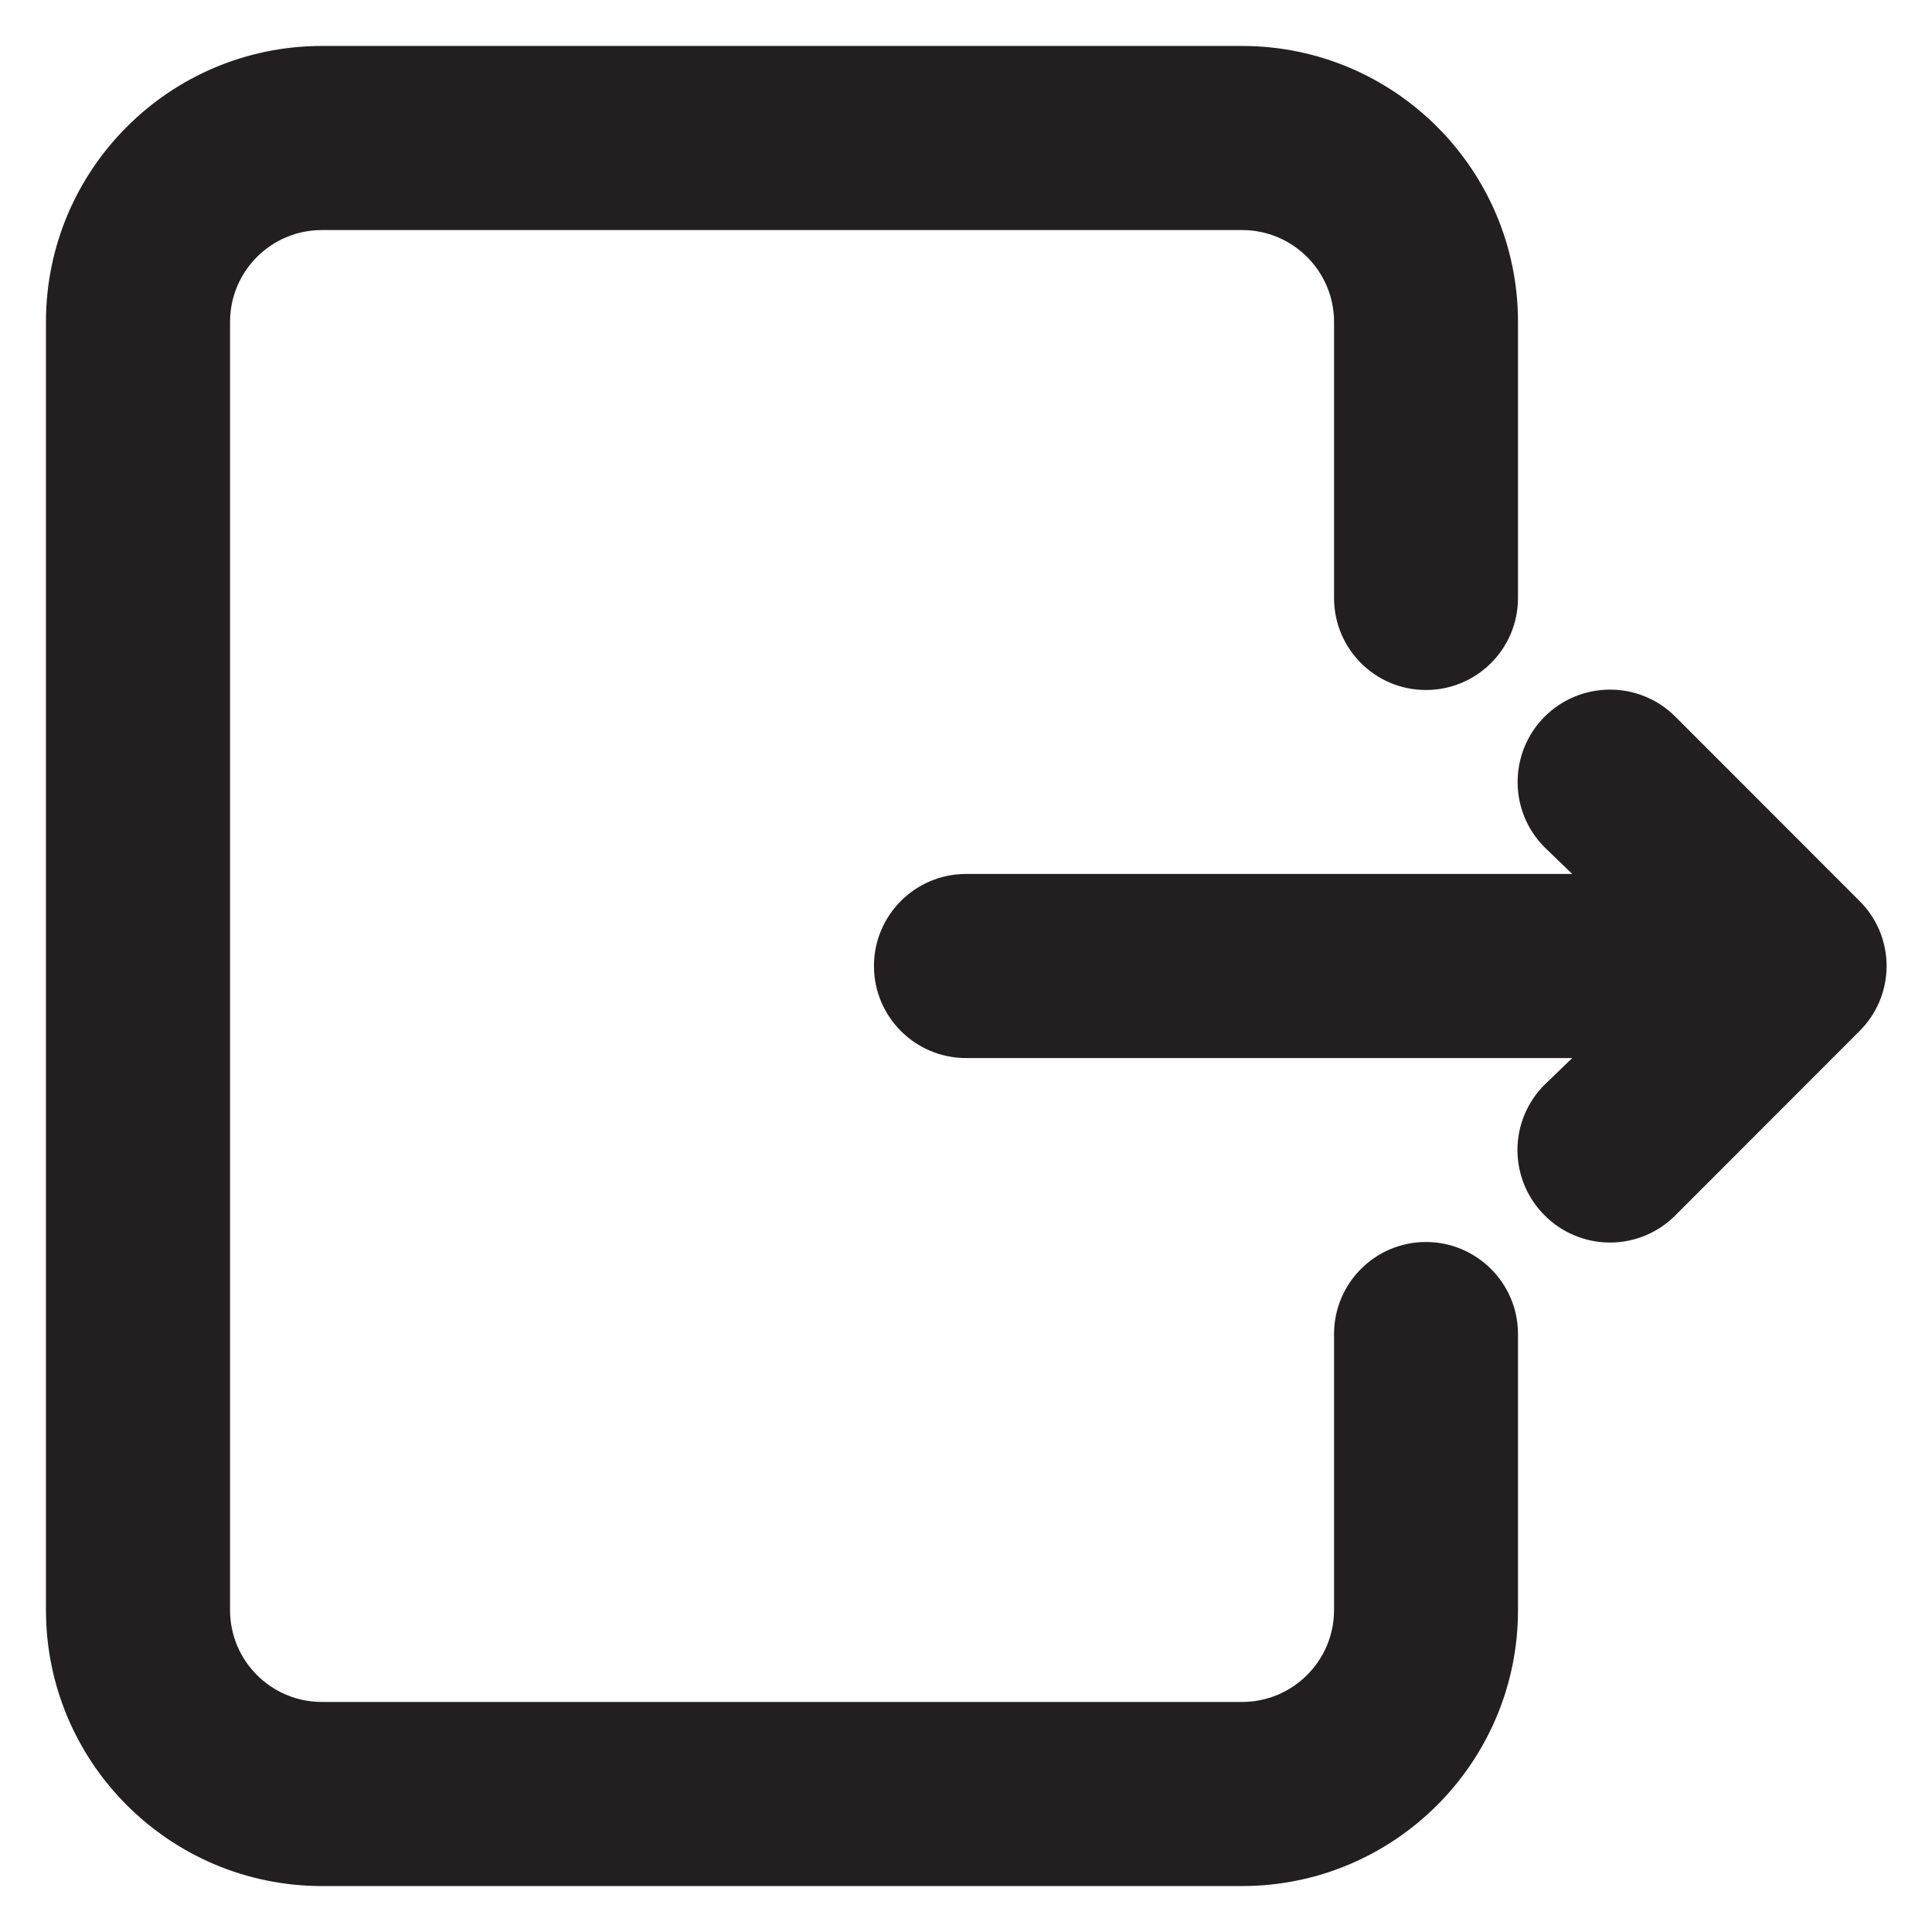 <svg width="14" height="14" viewBox="0 0 14 14" fill="none" xmlns="http://www.w3.org/2000/svg">
<path fill-rule="evenodd" clip-rule="evenodd" d="M11 11.667V9.667C11 9.299 10.701 9 10.333 9C9.965 9 9.667 9.299 9.667 9.667V11.667C9.667 12.035 9.368 12.333 9 12.333H2.333C1.965 12.333 1.667 12.035 1.667 11.667V2.333C1.667 1.965 1.965 1.667 2.333 1.667H9C9.368 1.667 9.667 1.965 9.667 2.333V4.333C9.667 4.702 9.965 5 10.333 5C10.701 5 11 4.702 11 4.333V2.333C11 1.229 10.104 0.333 9 0.333H2.333C1.229 0.333 0.333 1.229 0.333 2.333V11.667C0.333 12.771 1.229 13.667 2.333 13.667H9C10.104 13.667 11 12.771 11 11.667ZM12.14 5.193L13.473 6.527C13.6 6.652 13.671 6.822 13.671 7C13.671 7.178 13.6 7.348 13.473 7.473L12.14 8.807C12.015 8.933 11.844 9.004 11.667 9.004C11.489 9.004 11.318 8.933 11.193 8.807C11.067 8.682 10.996 8.511 10.996 8.333C10.996 8.156 11.067 7.985 11.193 7.86L11.393 7.667H7C6.632 7.667 6.333 7.368 6.333 7C6.333 6.632 6.632 6.333 7 6.333H11.393L11.193 6.14C10.932 5.879 10.932 5.455 11.193 5.193C11.455 4.932 11.879 4.932 12.14 5.193Z" fill="#231F20"/>
</svg>
